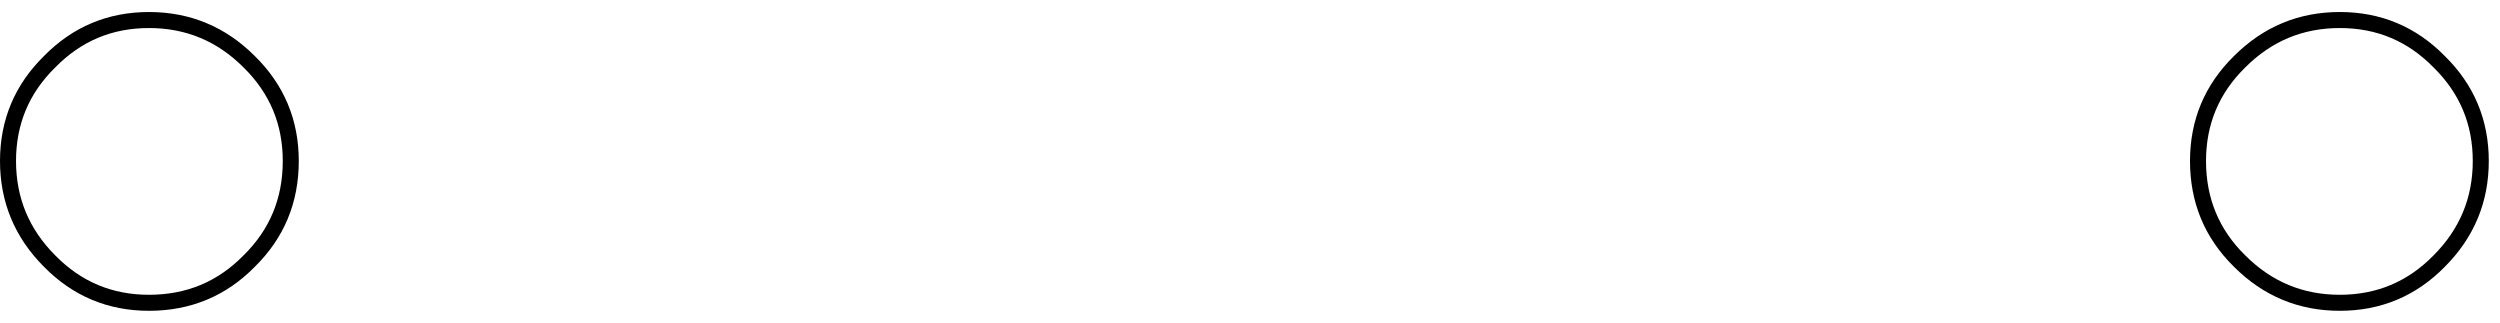 <?xml version="1.0" encoding="UTF-8" standalone="no"?>
<svg xmlns:xlink="http://www.w3.org/1999/xlink" height="20.15px" width="156.05px" xmlns="http://www.w3.org/2000/svg">
  <g transform="matrix(1.0, 0.0, 0.0, 1.0, 76.8, -109.05)">
    <path d="M60.4 119.1 Q60.4 115.45 63.0 112.9 65.6 110.3 69.25 110.3 72.9 110.3 75.45 112.9 78.05 115.45 78.05 119.1 78.05 122.75 75.45 125.35 72.9 127.95 69.25 127.95 65.6 127.95 63.0 125.35 60.4 122.8 60.4 119.1" fill="#ffffff" fill-opacity="0.0" fill-rule="evenodd" stroke="none"/>
    <path d="M60.4 119.1 Q60.4 115.45 63.0 112.9 65.6 110.3 69.25 110.3 72.9 110.3 75.45 112.9 78.05 115.45 78.05 119.1 78.05 122.75 75.45 125.35 72.9 127.95 69.25 127.95 65.6 127.95 63.0 125.35 60.4 122.8 60.4 119.1 Z" fill="none" stroke="#000000" stroke-linecap="butt" stroke-linejoin="miter-clip" stroke-miterlimit="10.0" stroke-width="1.0"/>
    <path d="M-58.65 119.1 Q-58.65 122.8 -61.25 125.35 -63.8 127.95 -67.5 127.95 -71.15 127.95 -73.7 125.35 -76.3 122.75 -76.3 119.1 -76.3 115.45 -73.7 112.9 -71.15 110.3 -67.5 110.3 -63.85 110.3 -61.25 112.9 -58.65 115.45 -58.65 119.1" fill="#ffffff" fill-opacity="0.0" fill-rule="evenodd" stroke="none"/>
    <path d="M-58.65 119.1 Q-58.65 122.8 -61.25 125.35 -63.8 127.95 -67.5 127.95 -71.15 127.95 -73.7 125.35 -76.3 122.75 -76.3 119.1 -76.3 115.45 -73.7 112.9 -71.15 110.3 -67.5 110.3 -63.85 110.3 -61.25 112.9 -58.65 115.45 -58.65 119.1 Z" fill="none" stroke="#000000" stroke-linecap="butt" stroke-linejoin="miter-clip" stroke-miterlimit="10.0" stroke-width="1.0"/>
  </g>
</svg>
